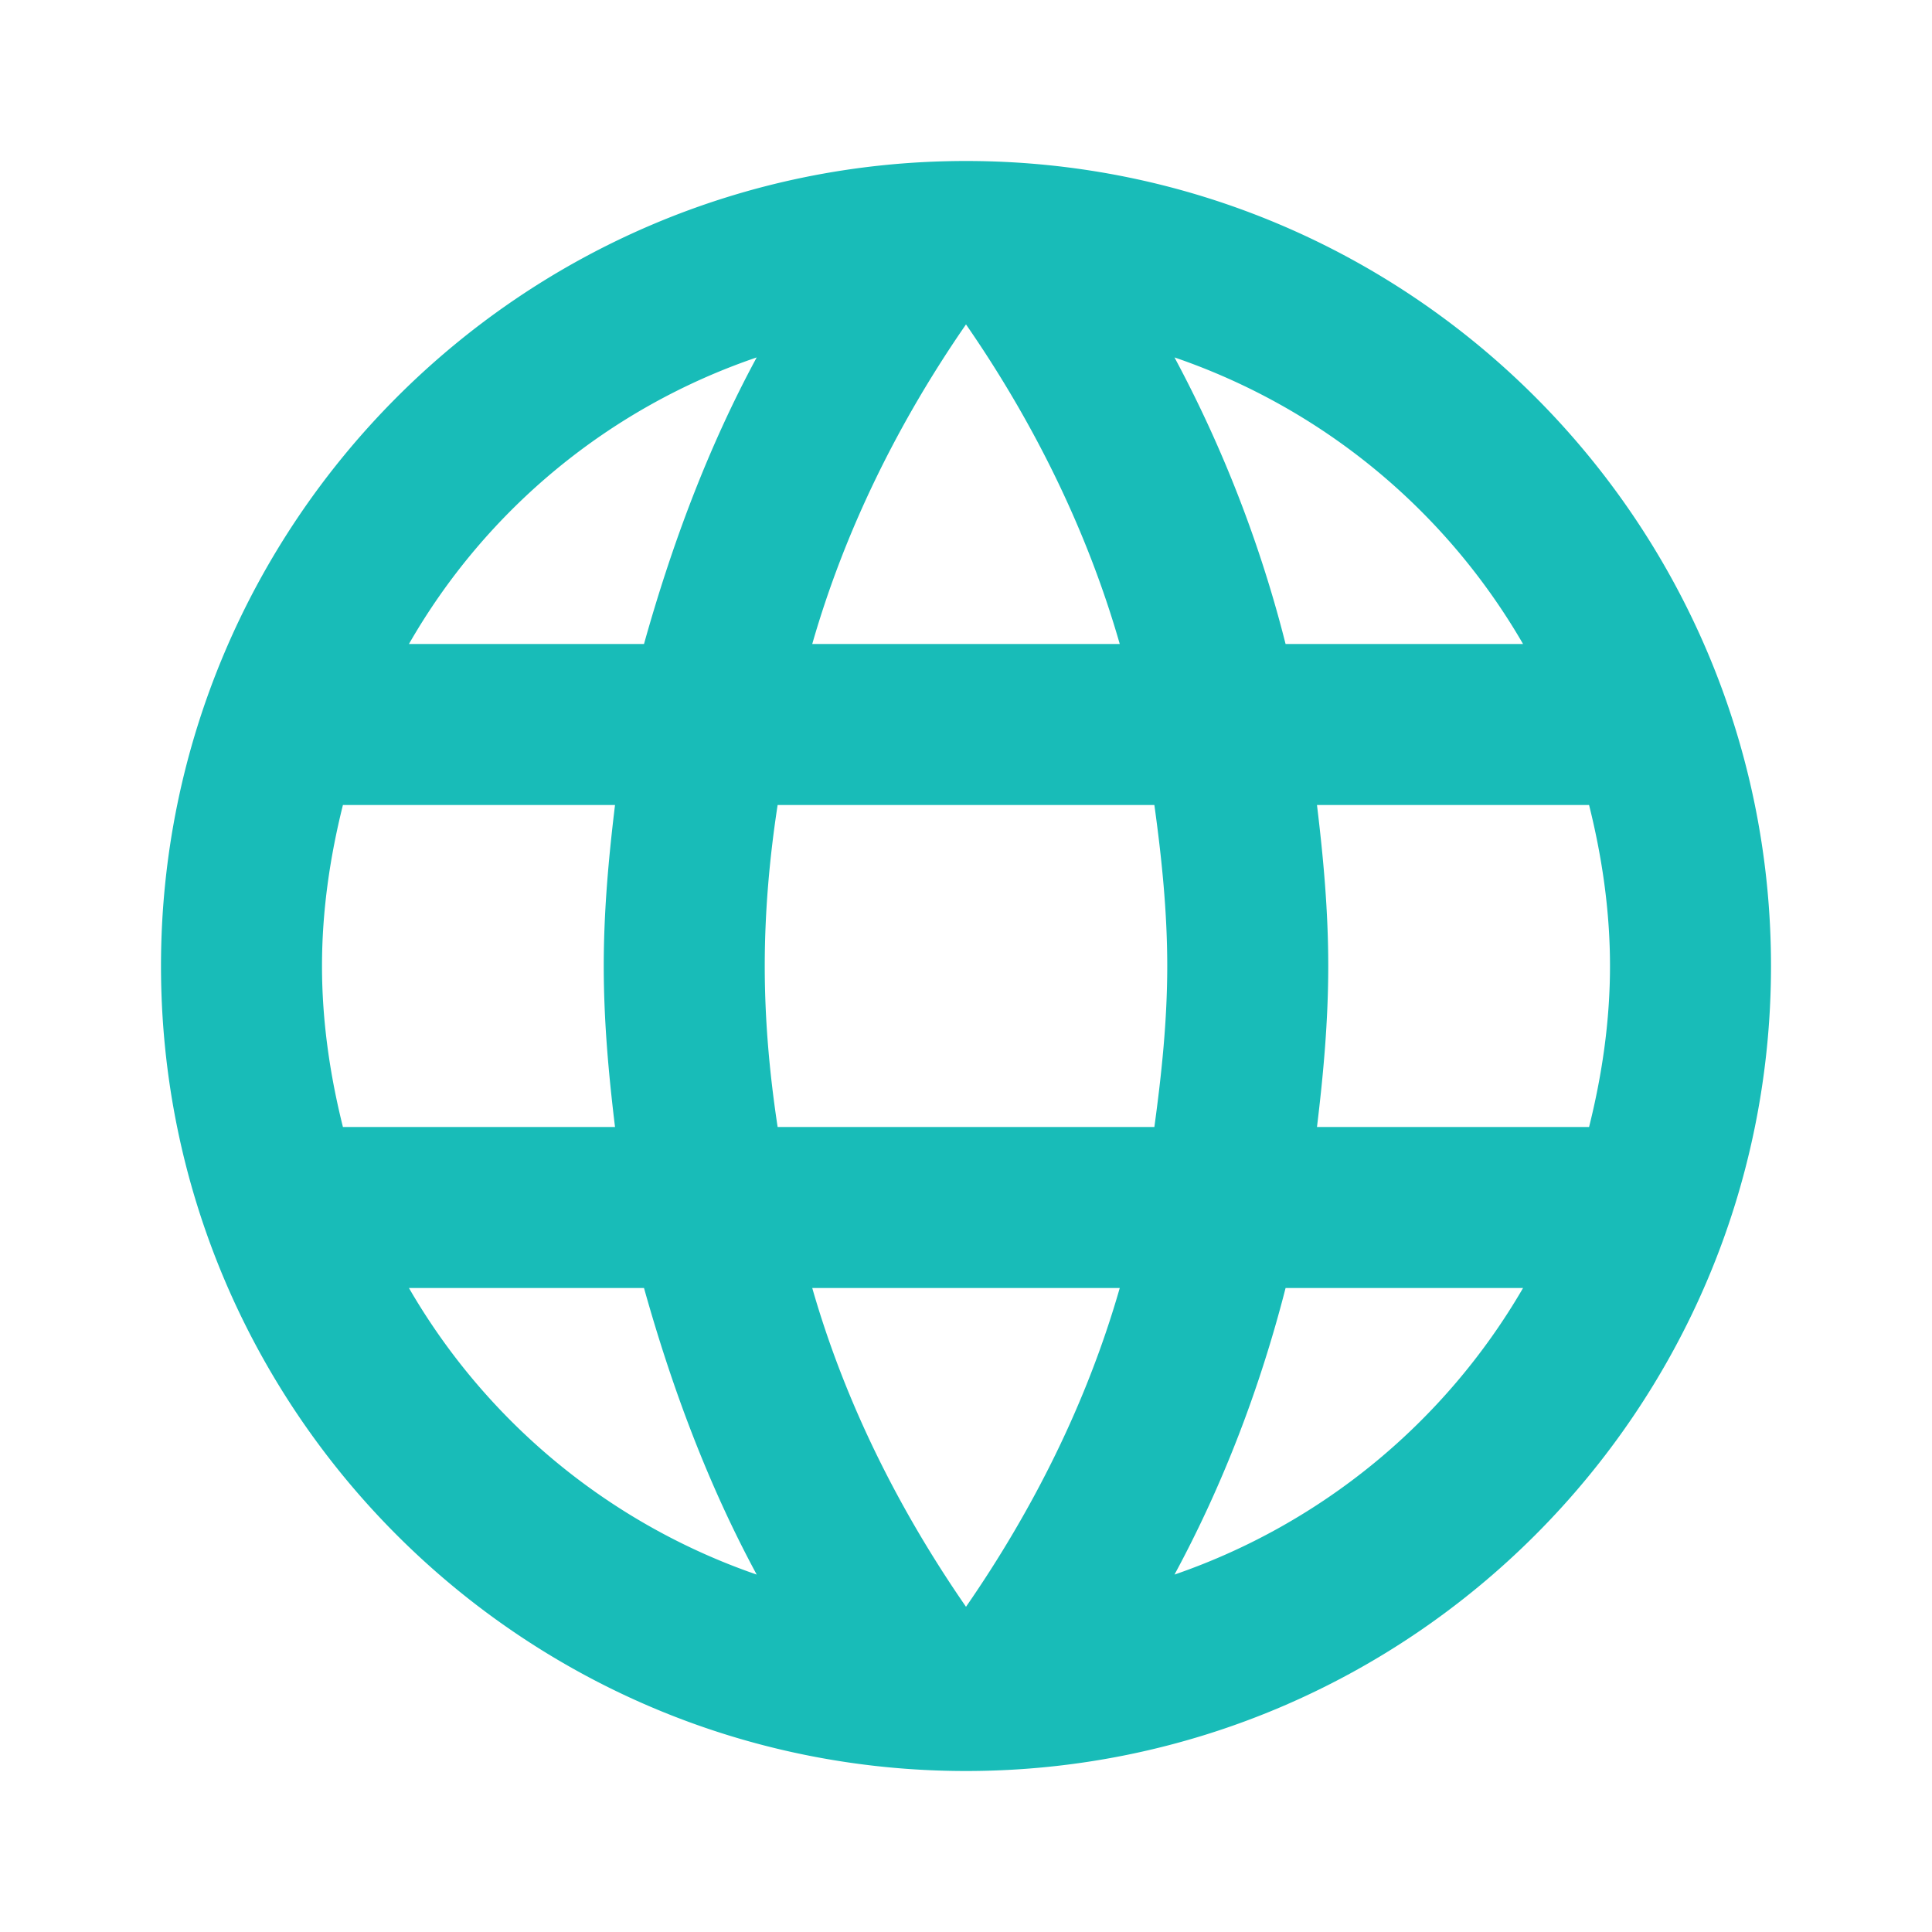 <?xml version="1.0" standalone="no"?><!DOCTYPE svg PUBLIC "-//W3C//DTD SVG 1.1//EN" "http://www.w3.org/Graphics/SVG/1.1/DTD/svg11.dtd"><svg t="1596793057086" class="icon" viewBox="0 0 1024 1024" version="1.1" xmlns="http://www.w3.org/2000/svg" p-id="7299" xmlns:xlink="http://www.w3.org/1999/xlink" width="200" height="200"><defs><style type="text/css"></style></defs><path d="M698.027 597.333c3.413-28.16 5.973-56.32 5.973-85.333 0-29.013-2.56-57.173-5.973-85.333h144.213c6.827 27.307 11.093 55.893 11.093 85.333s-4.267 58.027-11.093 85.333m-219.733 237.227c25.6-47.36 45.227-98.56 58.88-151.893h125.867a342.613 342.613 0 0 1-184.747 151.893M611.84 597.333H412.16c-4.267-28.16-6.827-56.32-6.827-85.333 0-29.013 2.56-57.6 6.827-85.333h199.68c3.84 27.733 6.827 56.32 6.827 85.333 0 29.013-2.987 57.173-6.827 85.333M512 851.627c-35.413-51.2-64-107.947-81.493-168.96h162.987c-17.493 61.013-46.08 117.76-81.493 168.96M341.333 341.333H216.747A338.048 338.048 0 0 1 401.067 189.44C375.467 236.8 356.267 288 341.333 341.333m-124.587 341.333H341.333c14.933 53.333 34.133 104.533 59.733 151.893A341.675 341.675 0 0 1 216.747 682.667m-34.987-85.333C174.933 570.027 170.667 541.44 170.667 512s4.267-58.027 11.093-85.333h144.213c-3.413 28.16-5.973 56.32-5.973 85.333 0 29.013 2.56 57.173 5.973 85.333M512 171.947c35.413 51.2 64 108.373 81.493 169.387h-162.987c17.493-61.013 46.08-118.187 81.493-169.387M807.253 341.333h-125.867a667.733 667.733 0 0 0-58.88-151.893c78.507 26.88 143.787 81.067 184.747 151.893M512 85.333C276.053 85.333 85.333 277.333 85.333 512c0 235.52 191.147 426.667 426.667 426.667s426.667-191.147 426.667-426.667S747.52 85.333 512 85.333z" fill="#18bcb8" p-id="7300"></path></svg>